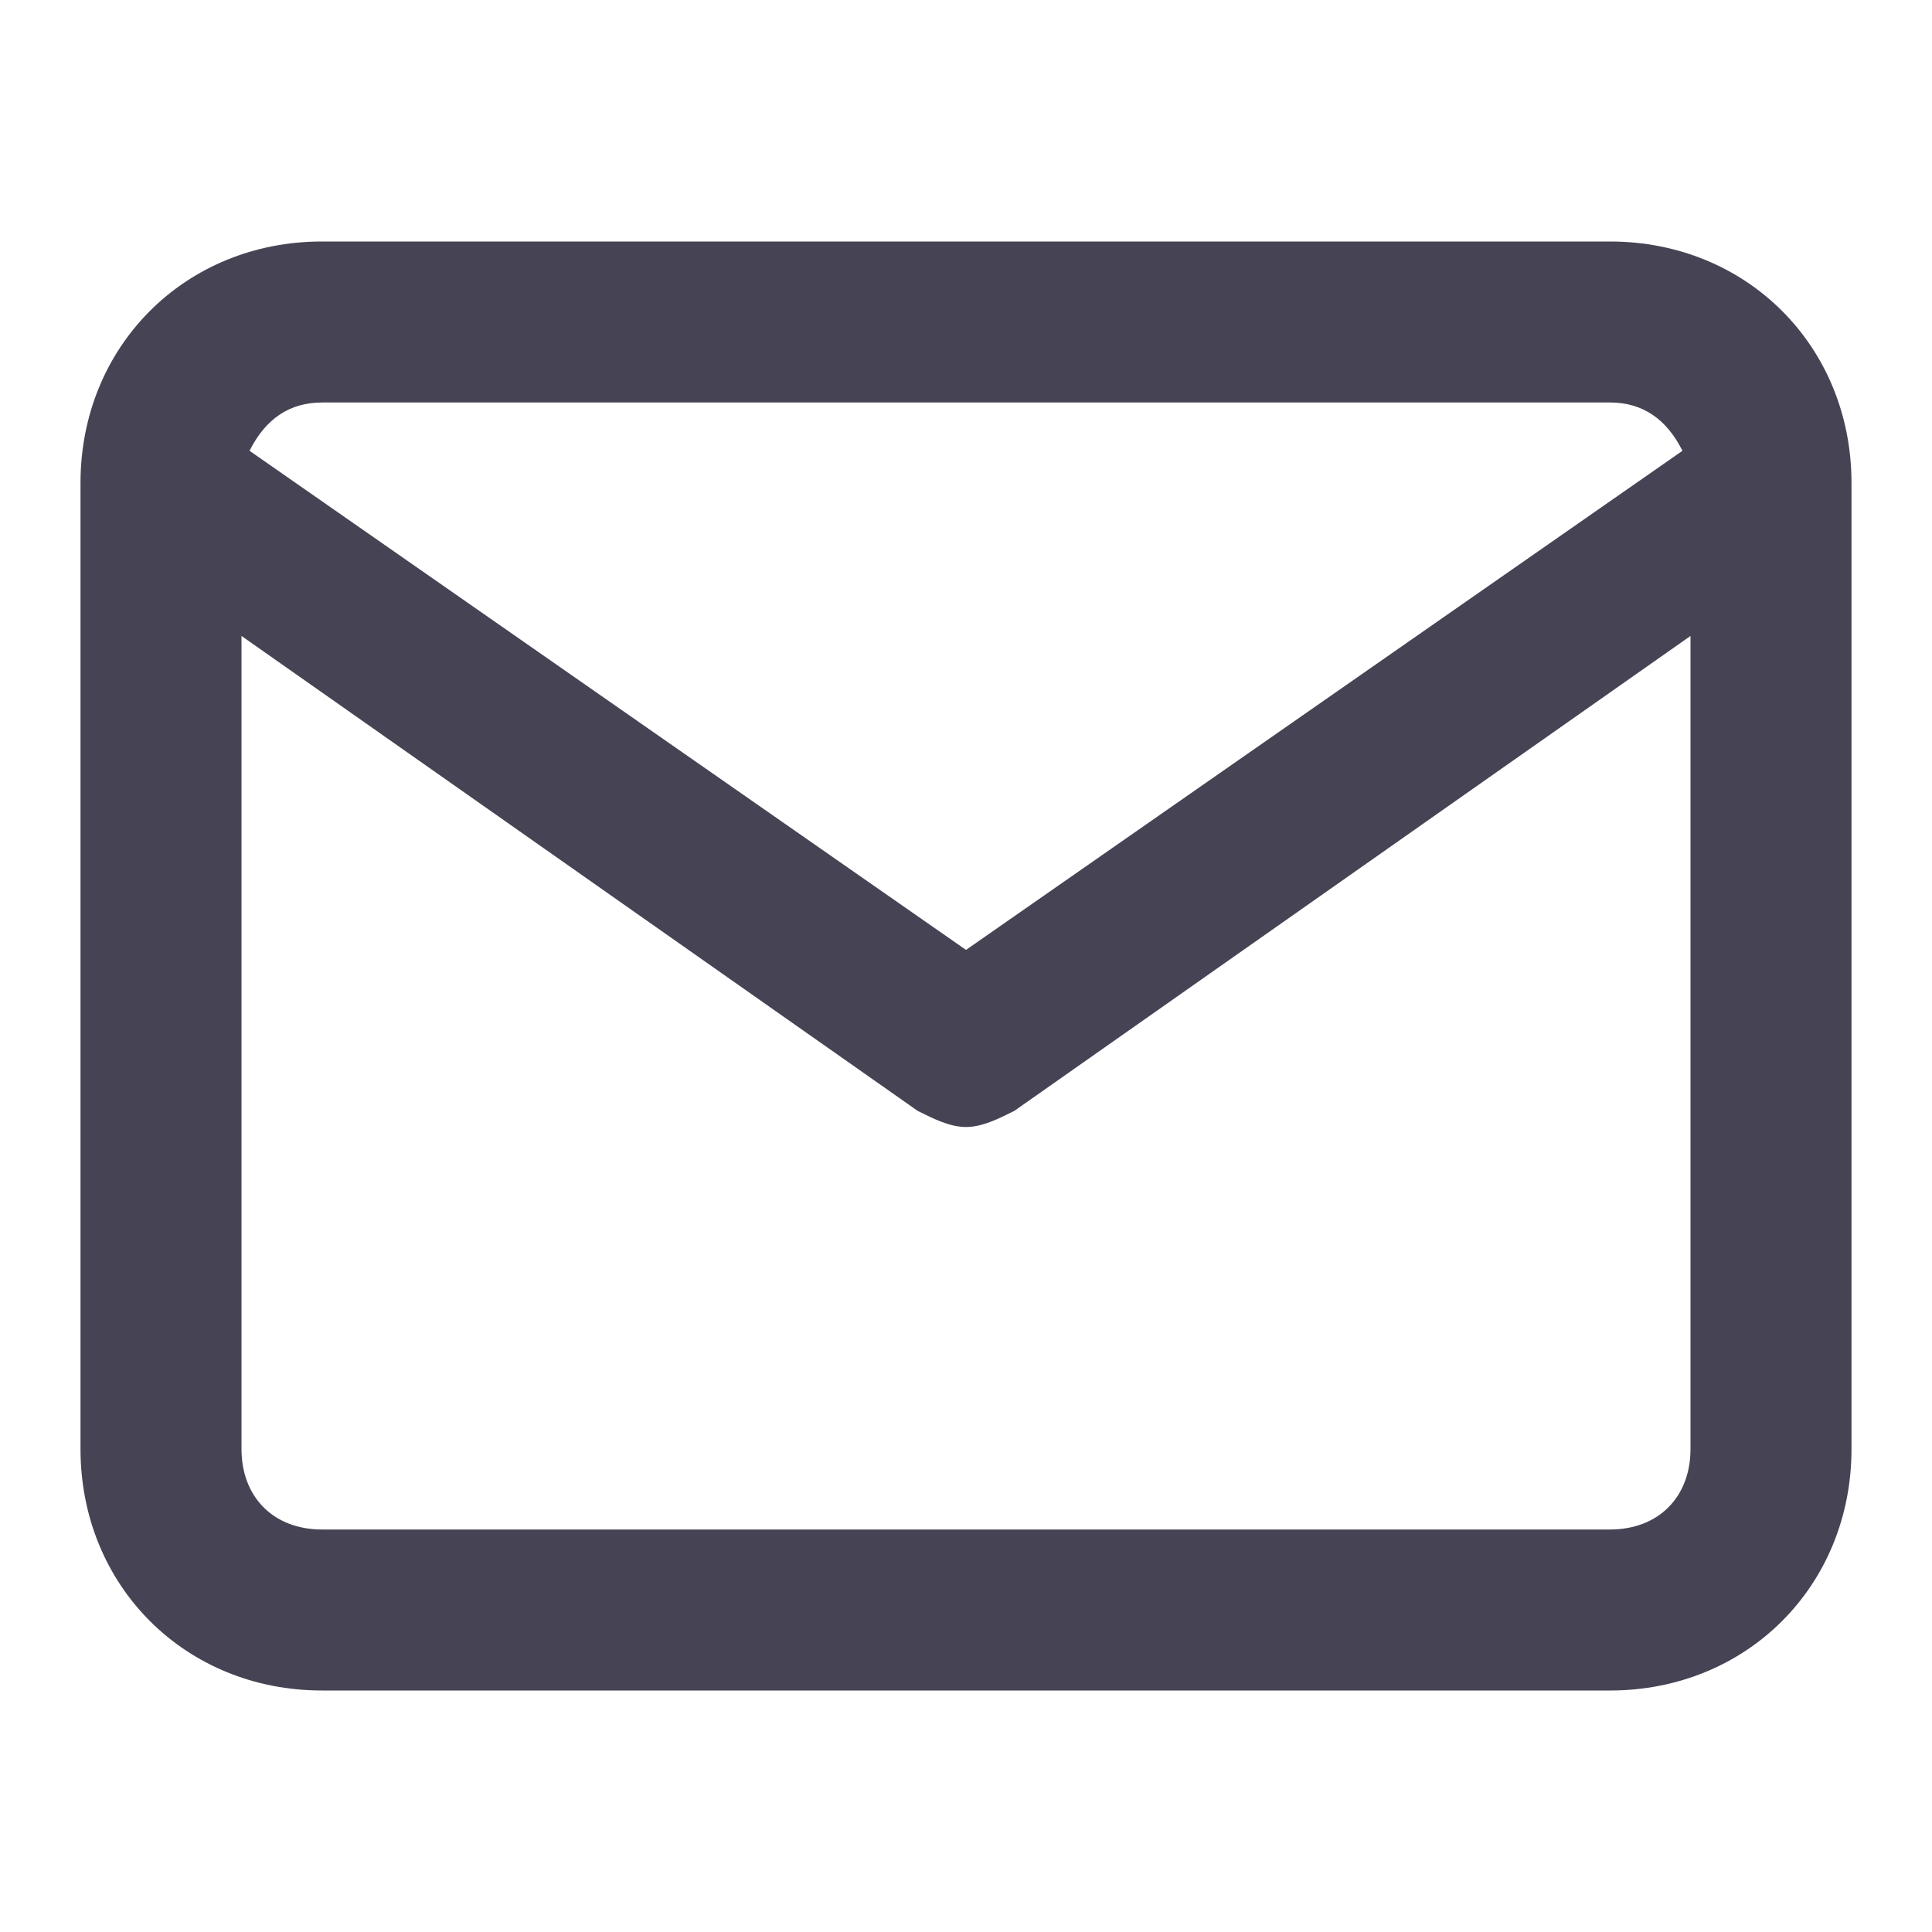 <svg width="24" height="24" viewBox="0 0 24 24" fill="none" xmlns="http://www.w3.org/2000/svg">
<path d="M20 3H4C2.3 3 1 4.3 1 6V18C1 19.7 2.3 21 4 21H20C21.7 21 23 19.7 23 18V6C23 4.3 21.7 3 20 3ZM4 5H20C20.4 5 20.7 5.2 20.9 5.6L12 11.8L3.1 5.6C3.3 5.2 3.6 5 4 5ZM20 19H4C3.4 19 3 18.6 3 18V7.9L11.4 13.8C11.6 13.9 11.8 14 12 14C12.2 14 12.4 13.9 12.6 13.8L21 7.9V18C21 18.6 20.6 19 20 19Z" fill="#464454"/>
</svg>
